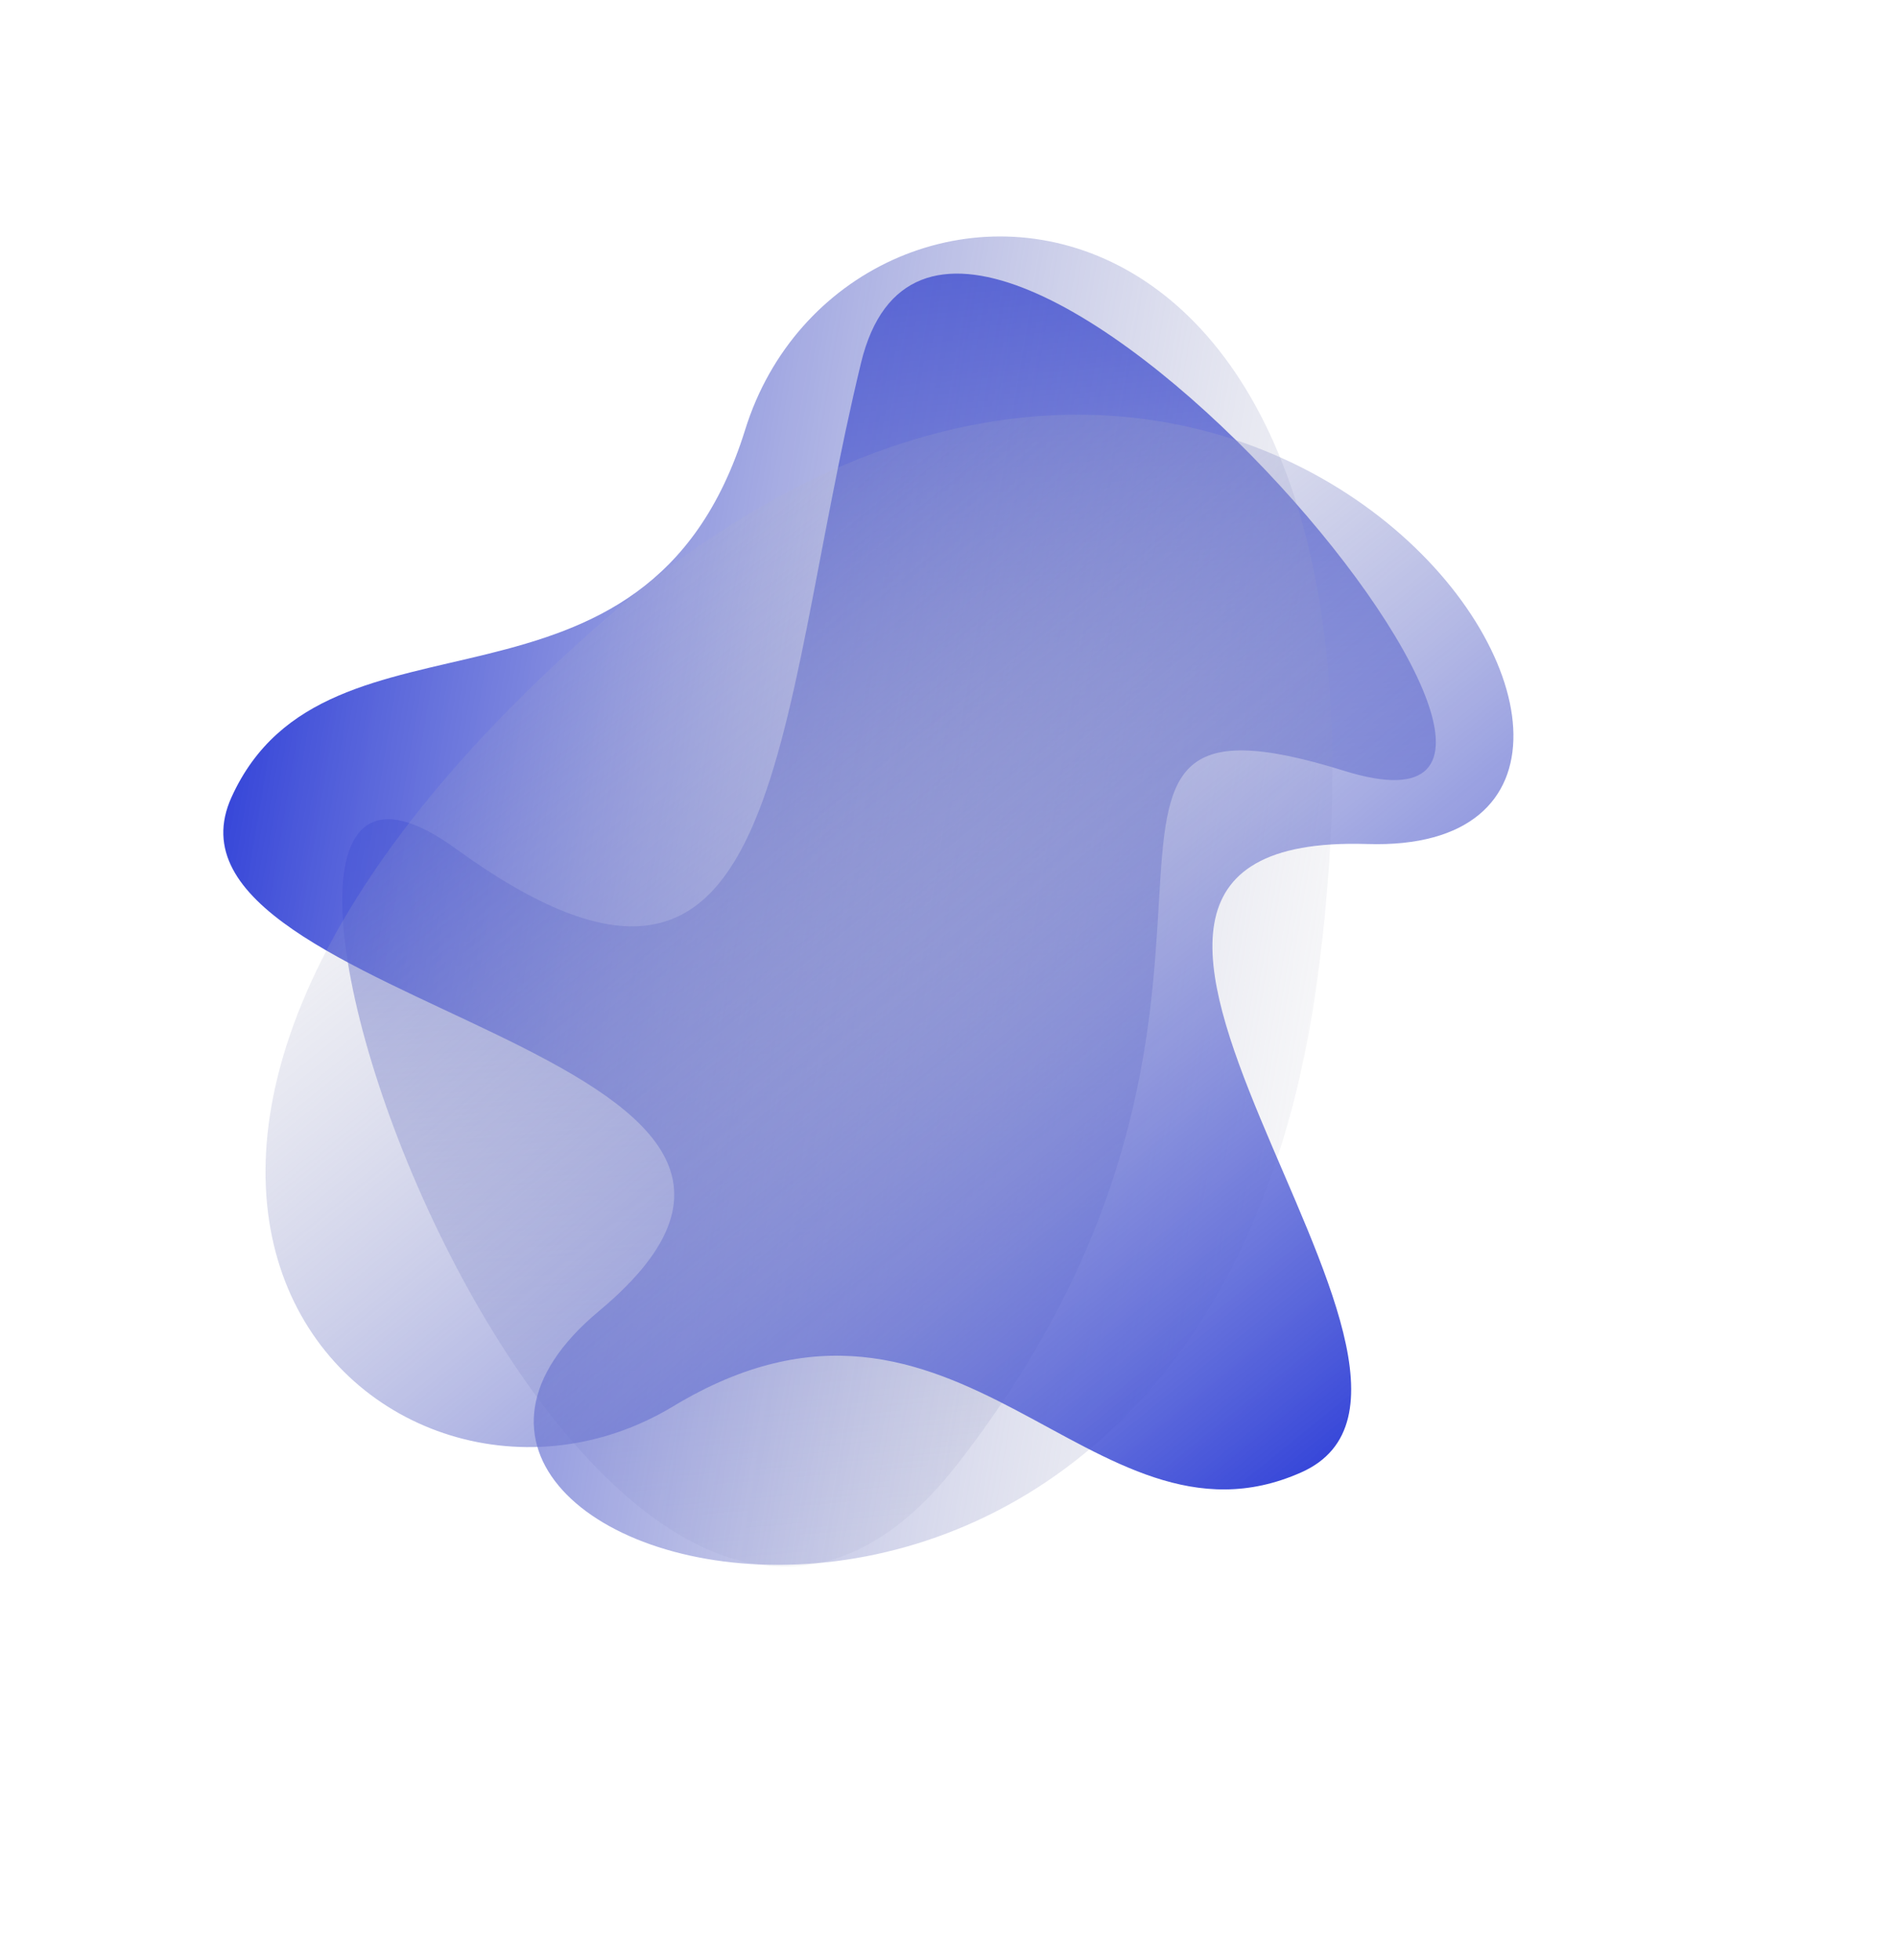 <svg width="92" height="95" viewBox="0 0 92 95" fill="none" xmlns="http://www.w3.org/2000/svg">
<path d="M22.097 41.138C6.016 29.486 28.588 93.87 46.423 70.992C64.257 48.114 48.426 32.151 65.202 37.372C81.977 42.592 46.046 -0.125 41.757 17.596C37.468 35.316 38.179 52.789 22.097 41.138Z" fill="url(#paint0_linear_6_3343)"/>
<path d="M29.047 63.559C13.805 76.257 58.344 89.002 63.9 47.391C69.456 5.78 40.959 5.36 36.14 20.829C31.321 36.298 15.864 28.44 11.228 38.647C6.593 48.855 44.289 50.861 29.047 63.559Z" fill="url(#paint1_linear_6_3343)"/>
<path d="M66.315 40.916C86.143 41.533 61.283 2.441 29.512 29.881C-2.258 57.322 18.78 76.548 32.651 68.174C46.522 59.8 52.87 75.936 63.111 71.377C73.353 66.817 46.486 40.3 66.315 40.916Z" fill="url(#paint2_linear_6_3343)"/>
<defs>
<linearGradient id="paint0_linear_6_3343" x1="35.152" y1="13.985" x2="41.327" y2="84.655" gradientUnits="userSpaceOnUse">
<stop stop-color="#3646D9"/>
<stop offset="1" stop-color="#C4C4C4" stop-opacity="0"/>
</linearGradient>
<linearGradient id="paint1_linear_6_3343" x1="9.761" y1="45.23" x2="70.464" y2="55.307" gradientUnits="userSpaceOnUse">
<stop stop-color="#3646D9"/>
<stop offset="1" stop-color="#C4C4C4" stop-opacity="0"/>
</linearGradient>
<linearGradient id="paint2_linear_6_3343" x1="68.578" y1="67.427" x2="29.856" y2="19.604" gradientUnits="userSpaceOnUse">
<stop stop-color="#3646D9"/>
<stop offset="1" stop-color="#C4C4C4" stop-opacity="0"/>
</linearGradient>
</defs>
</svg>

